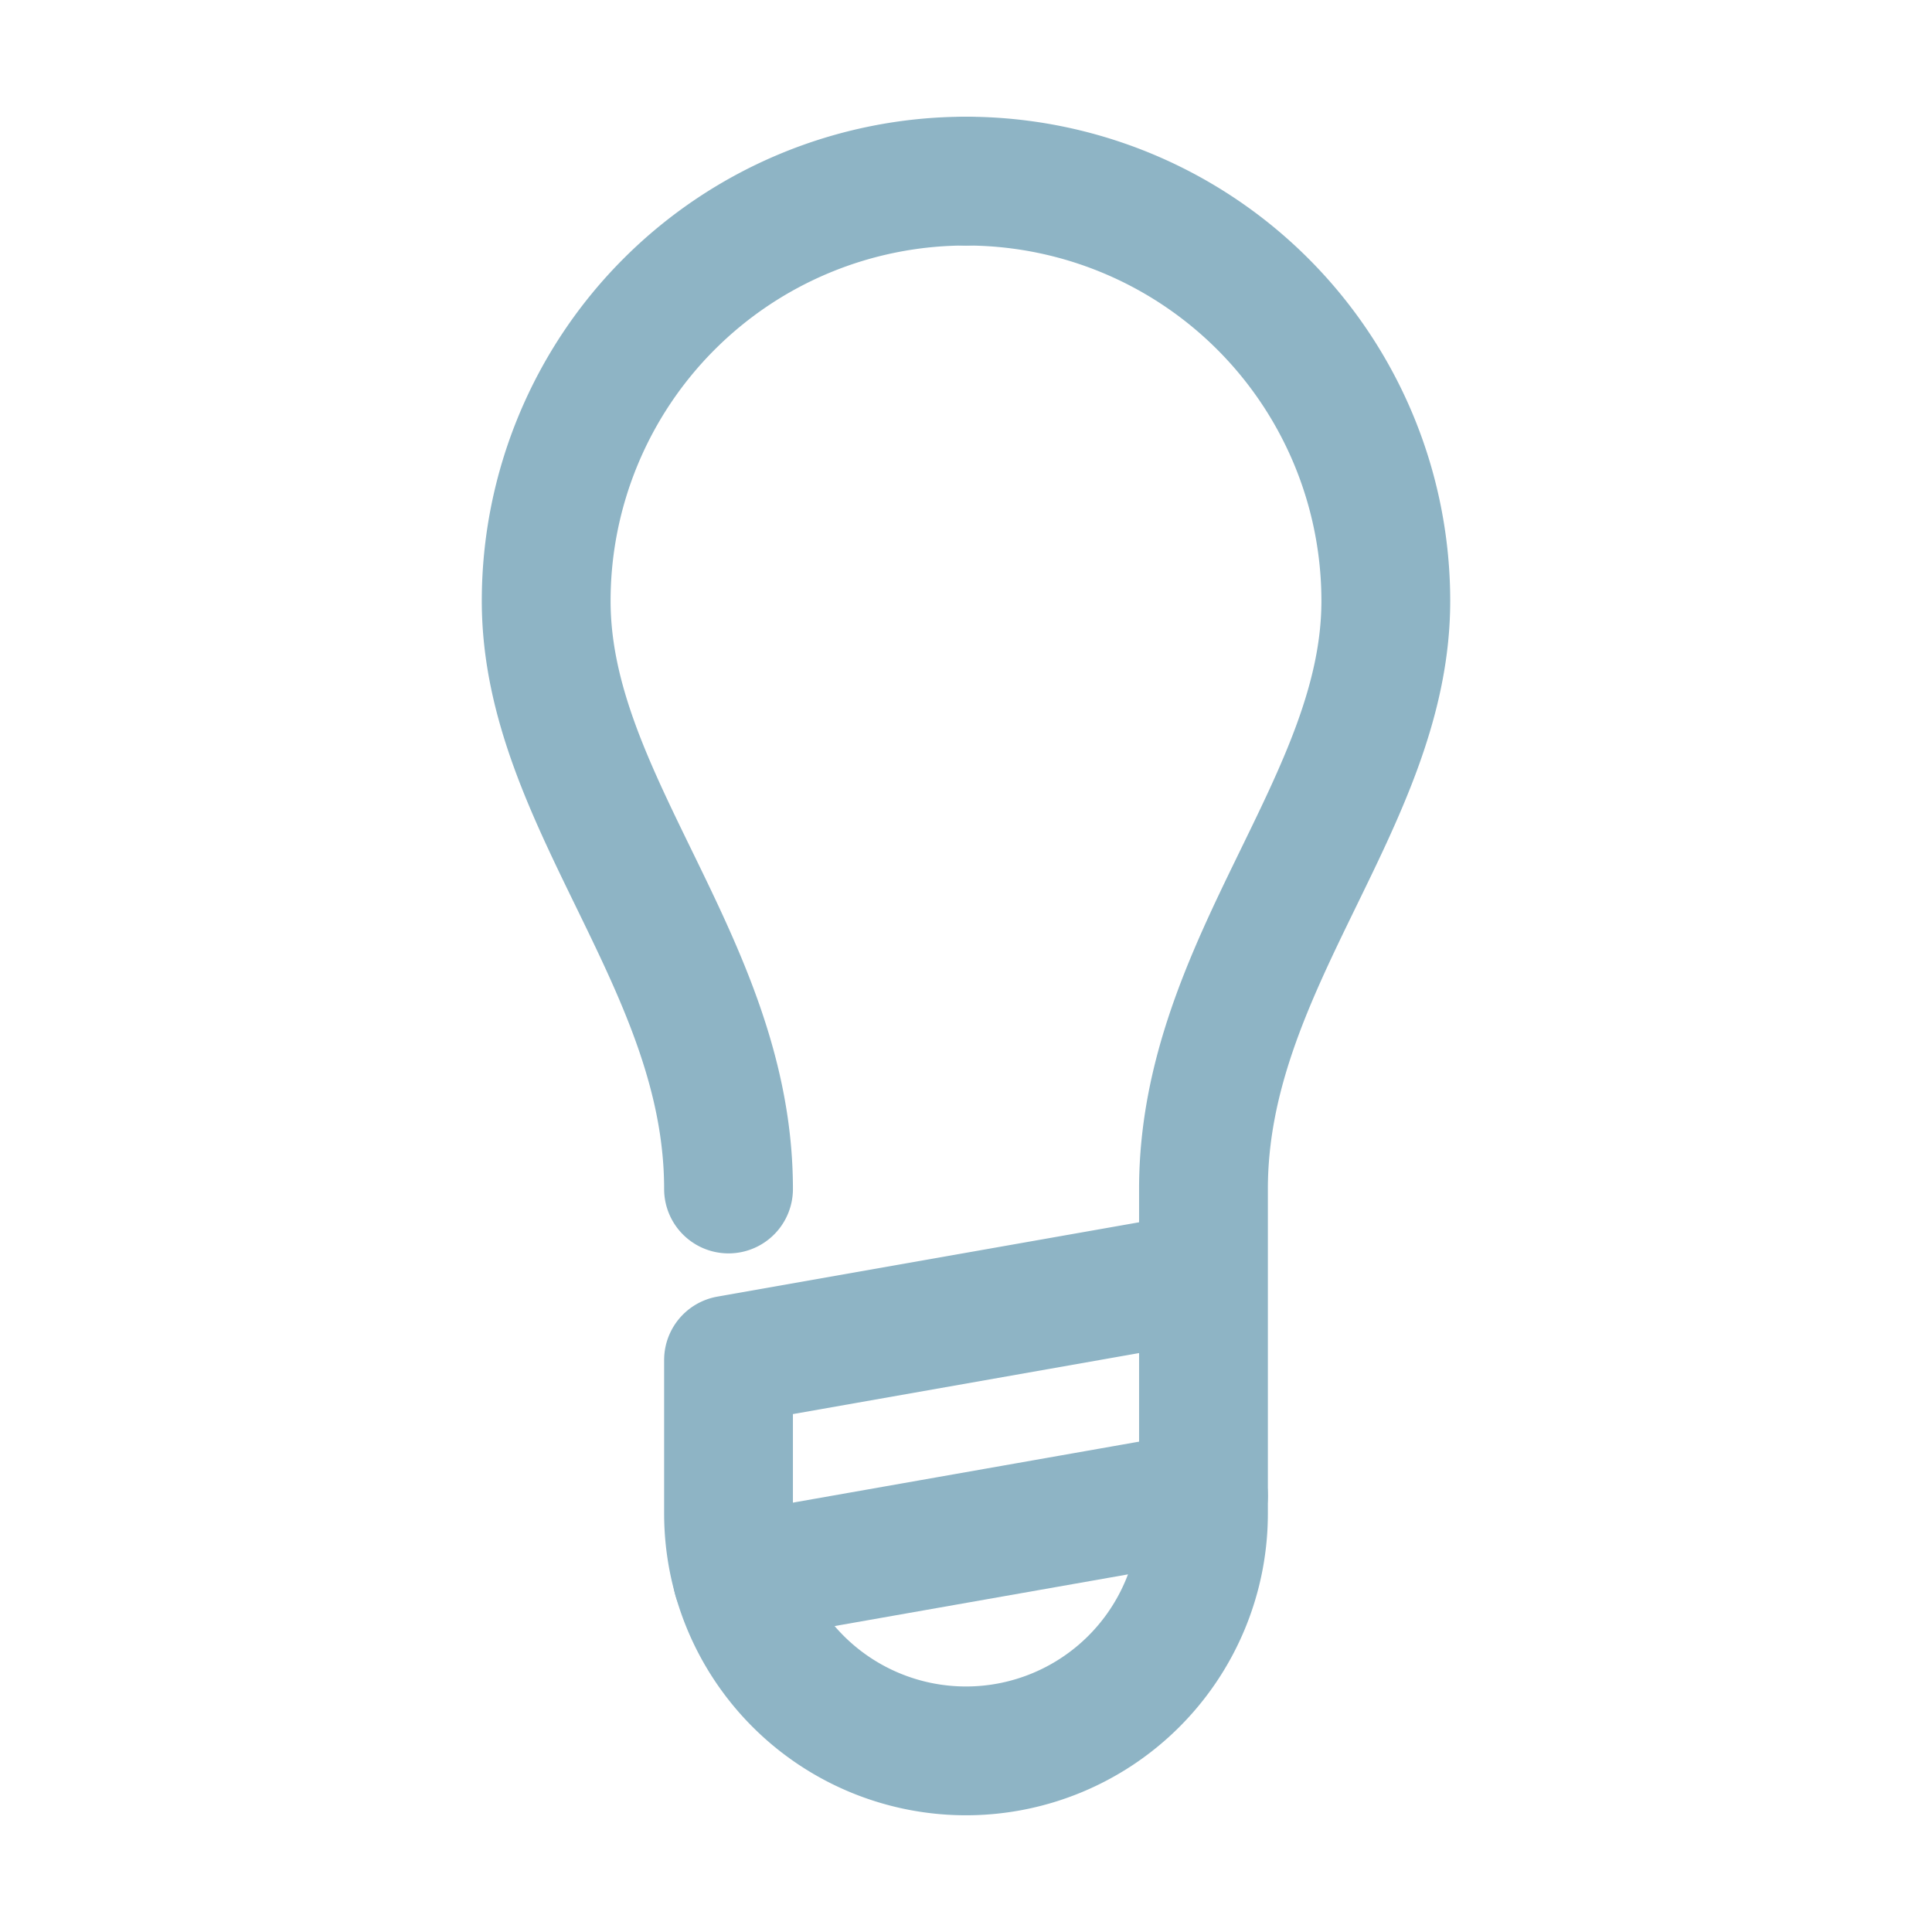 <svg viewBox="0 0 48 48" xmlns="http://www.w3.org/2000/svg" fill="#000000" stroke="#000000"
    stroke-width="3.2">
    <g id="SVGRepo_bgCarrier" stroke-width="0"></g>
    <g id="SVGRepo_tracerCarrier" stroke-linecap="round" stroke-linejoin="round"></g>
    <g id="SVGRepo_iconCarrier">
        <defs>
            <style>.a{fill:none;stroke:#8eb4c5;stroke-linecap:round;stroke-linejoin:round;}</style>
        </defs>
        <path class="a" d="M24,4.5A10.43,10.43,0,0,0,13.57,14.93c0,5,4.53,9,4.53,14.61"></path>
        <line class="a" x1="18.32" y1="39.2" x2="29.9" y2="37.16"></line>
        <path class="a"
            d="M24,4.5A10.43,10.43,0,0,1,34.43,14.93c0,5-4.53,9-4.53,14.61V37.6a5.9,5.9,0,0,1-11.8,0V33.79l11.8-2.08"></path>
    </g>
</svg>